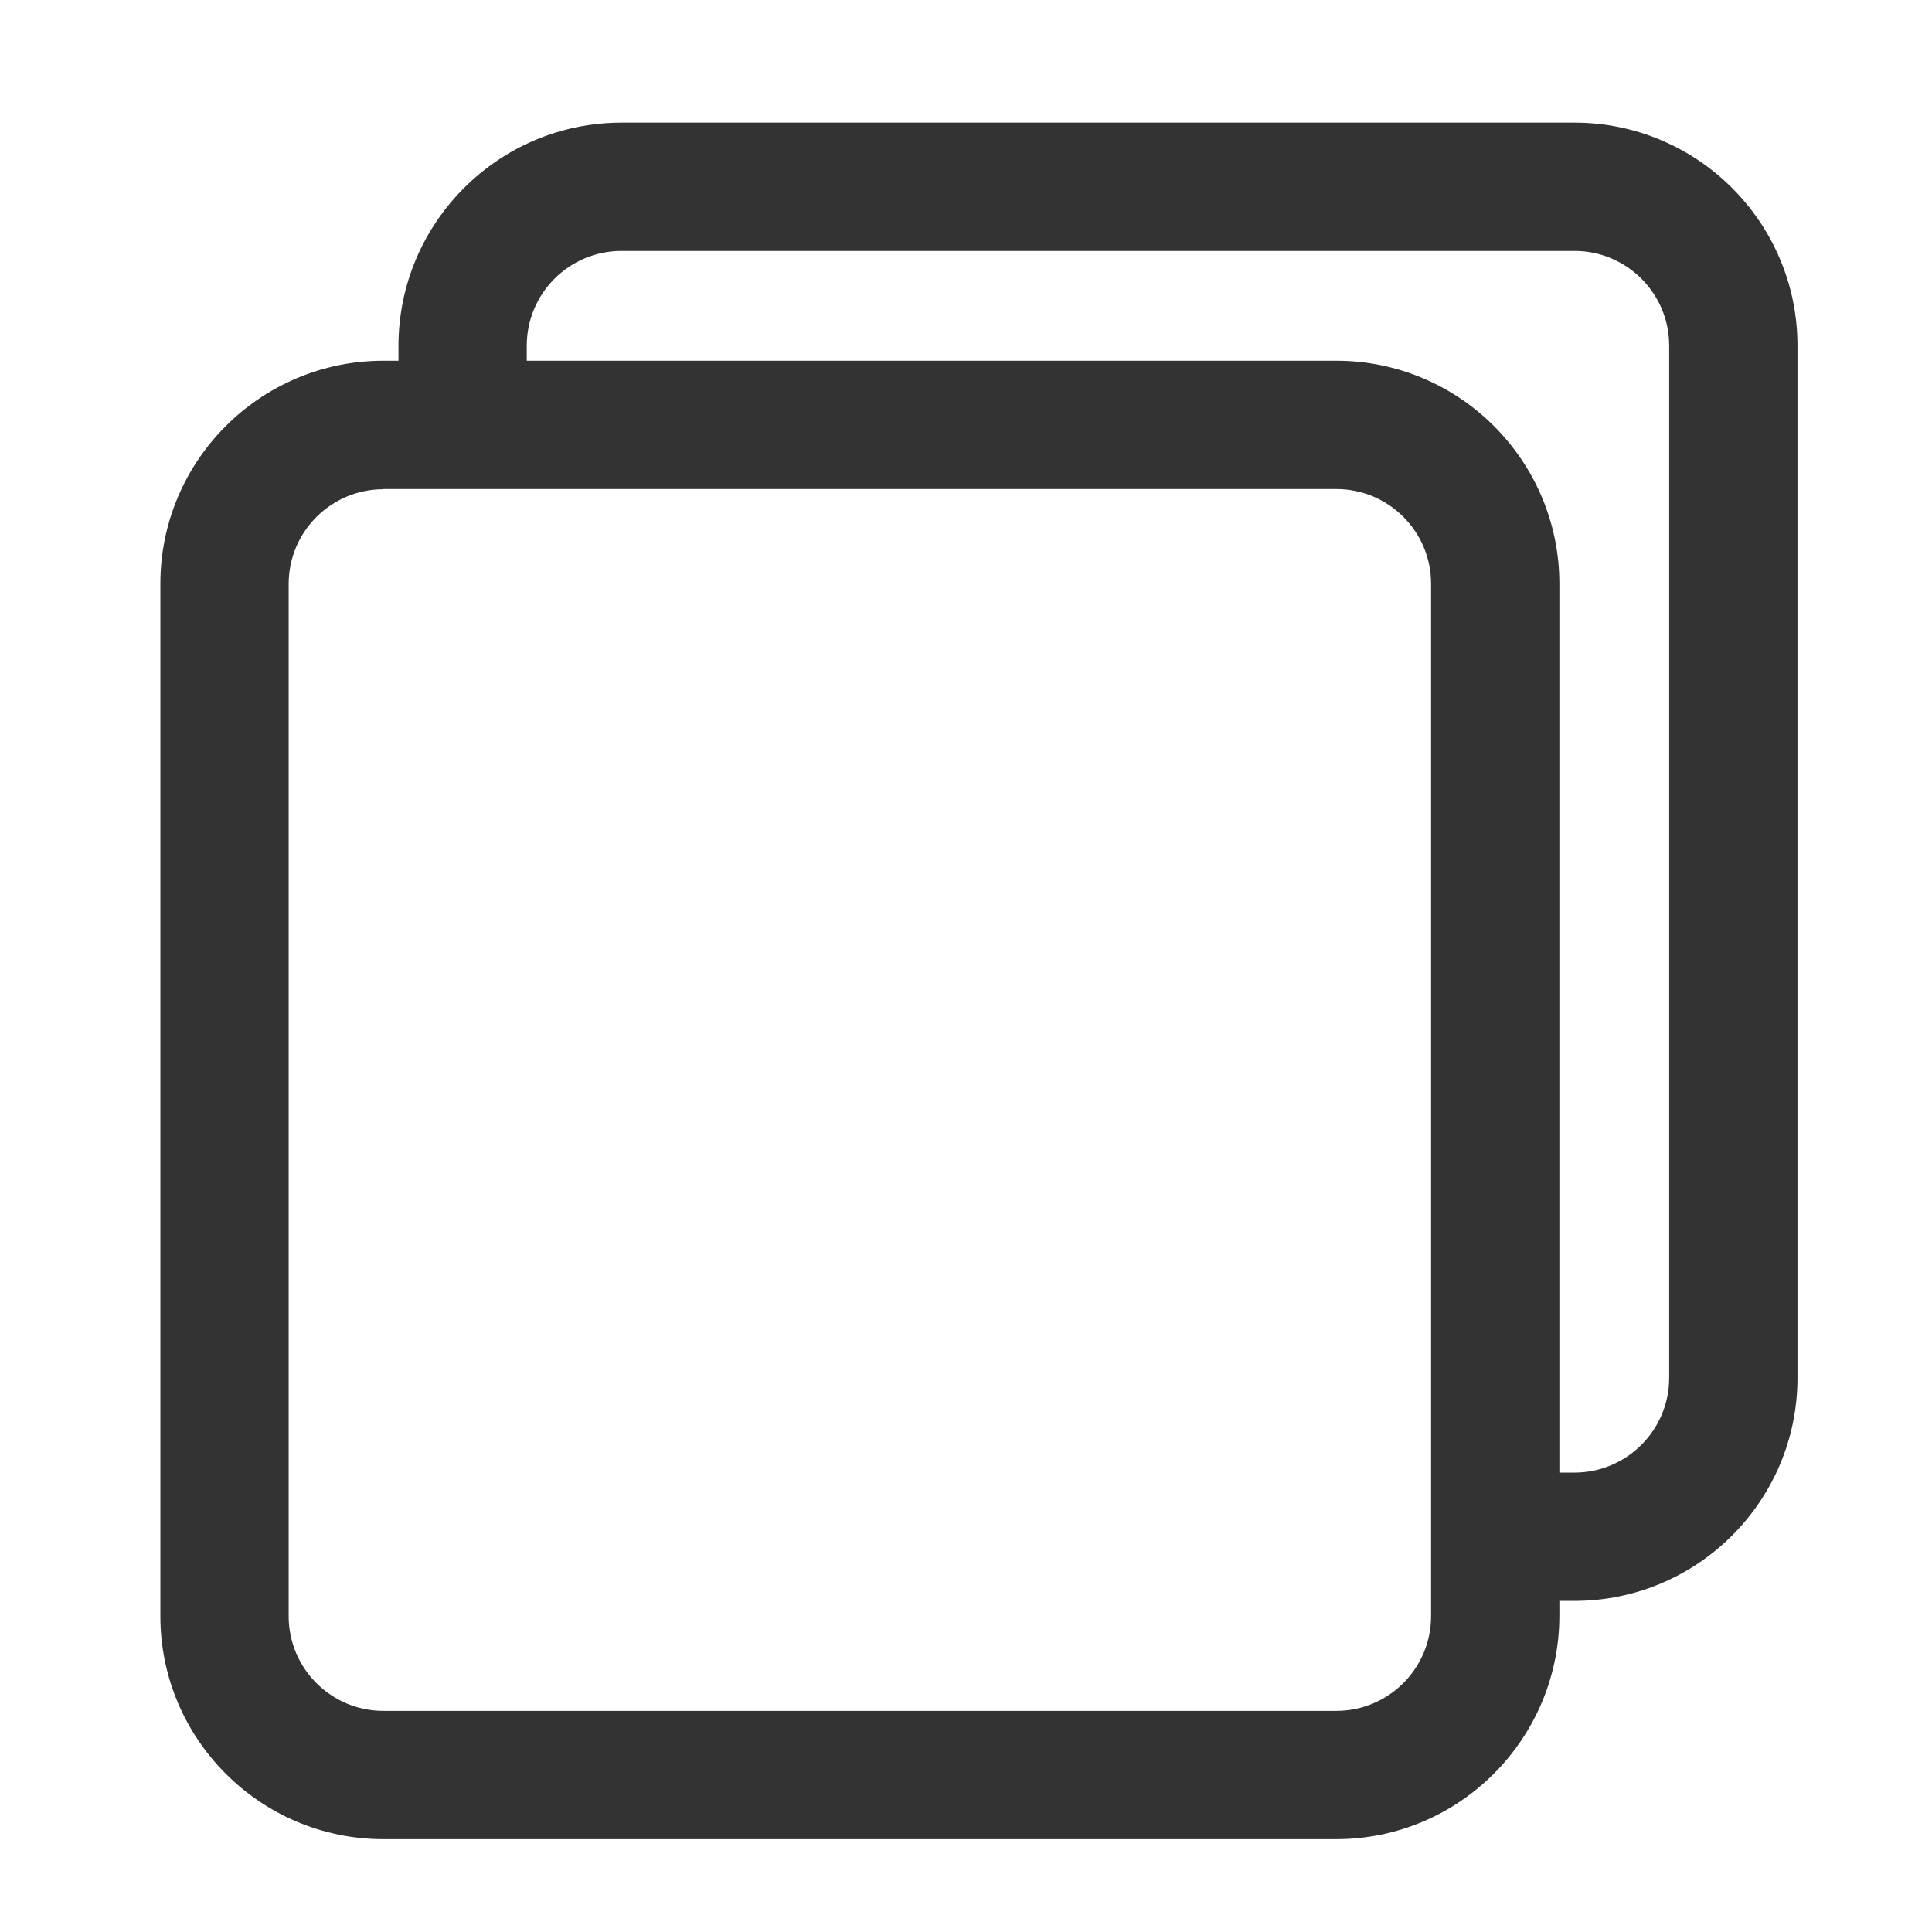 <?xml version="1.0" standalone="no"?><!DOCTYPE svg PUBLIC "-//W3C//DTD SVG 1.1//EN" "http://www.w3.org/Graphics/SVG/1.1/DTD/svg11.dtd"><svg class="icon" width="200px" height="200.00px" viewBox="0 0 1024 1024" version="1.1" xmlns="http://www.w3.org/2000/svg"><path fill="#333333" d="M708.2 974.8h-505C138 974.8 85 921.7 85 856.6V309.4c0-65.2 53-118.2 118.2-118.2h505.1c65.2 0 118.2 53 118.2 118.2v547.1c-0.1 65.2-53.1 118.3-118.3 118.3z m-505-715.5c-27.7 0-50.2 22.5-50.2 50.2v547.1c0 27.7 22.5 50.2 50.2 50.2h505.1c27.7 0 50.2-22.5 50.2-50.2V309.4c0-27.7-22.5-50.2-50.2-50.2H203.2z"  /><path fill="#333333" d="M834.5 848.5H797v-68h37.5c27.7 0 50.2-22.5 50.2-50.2V183.2c0-27.7-22.5-50.2-50.2-50.2H329.4c-27.7 0-50.2 22.5-50.2 50.2V230h-68v-46.8C211.3 118 264.3 65 329.4 65h505.1c65.2 0 118.2 53 118.2 118.2v547.1c0 65.2-53 118.2-118.2 118.2z"  /></svg>